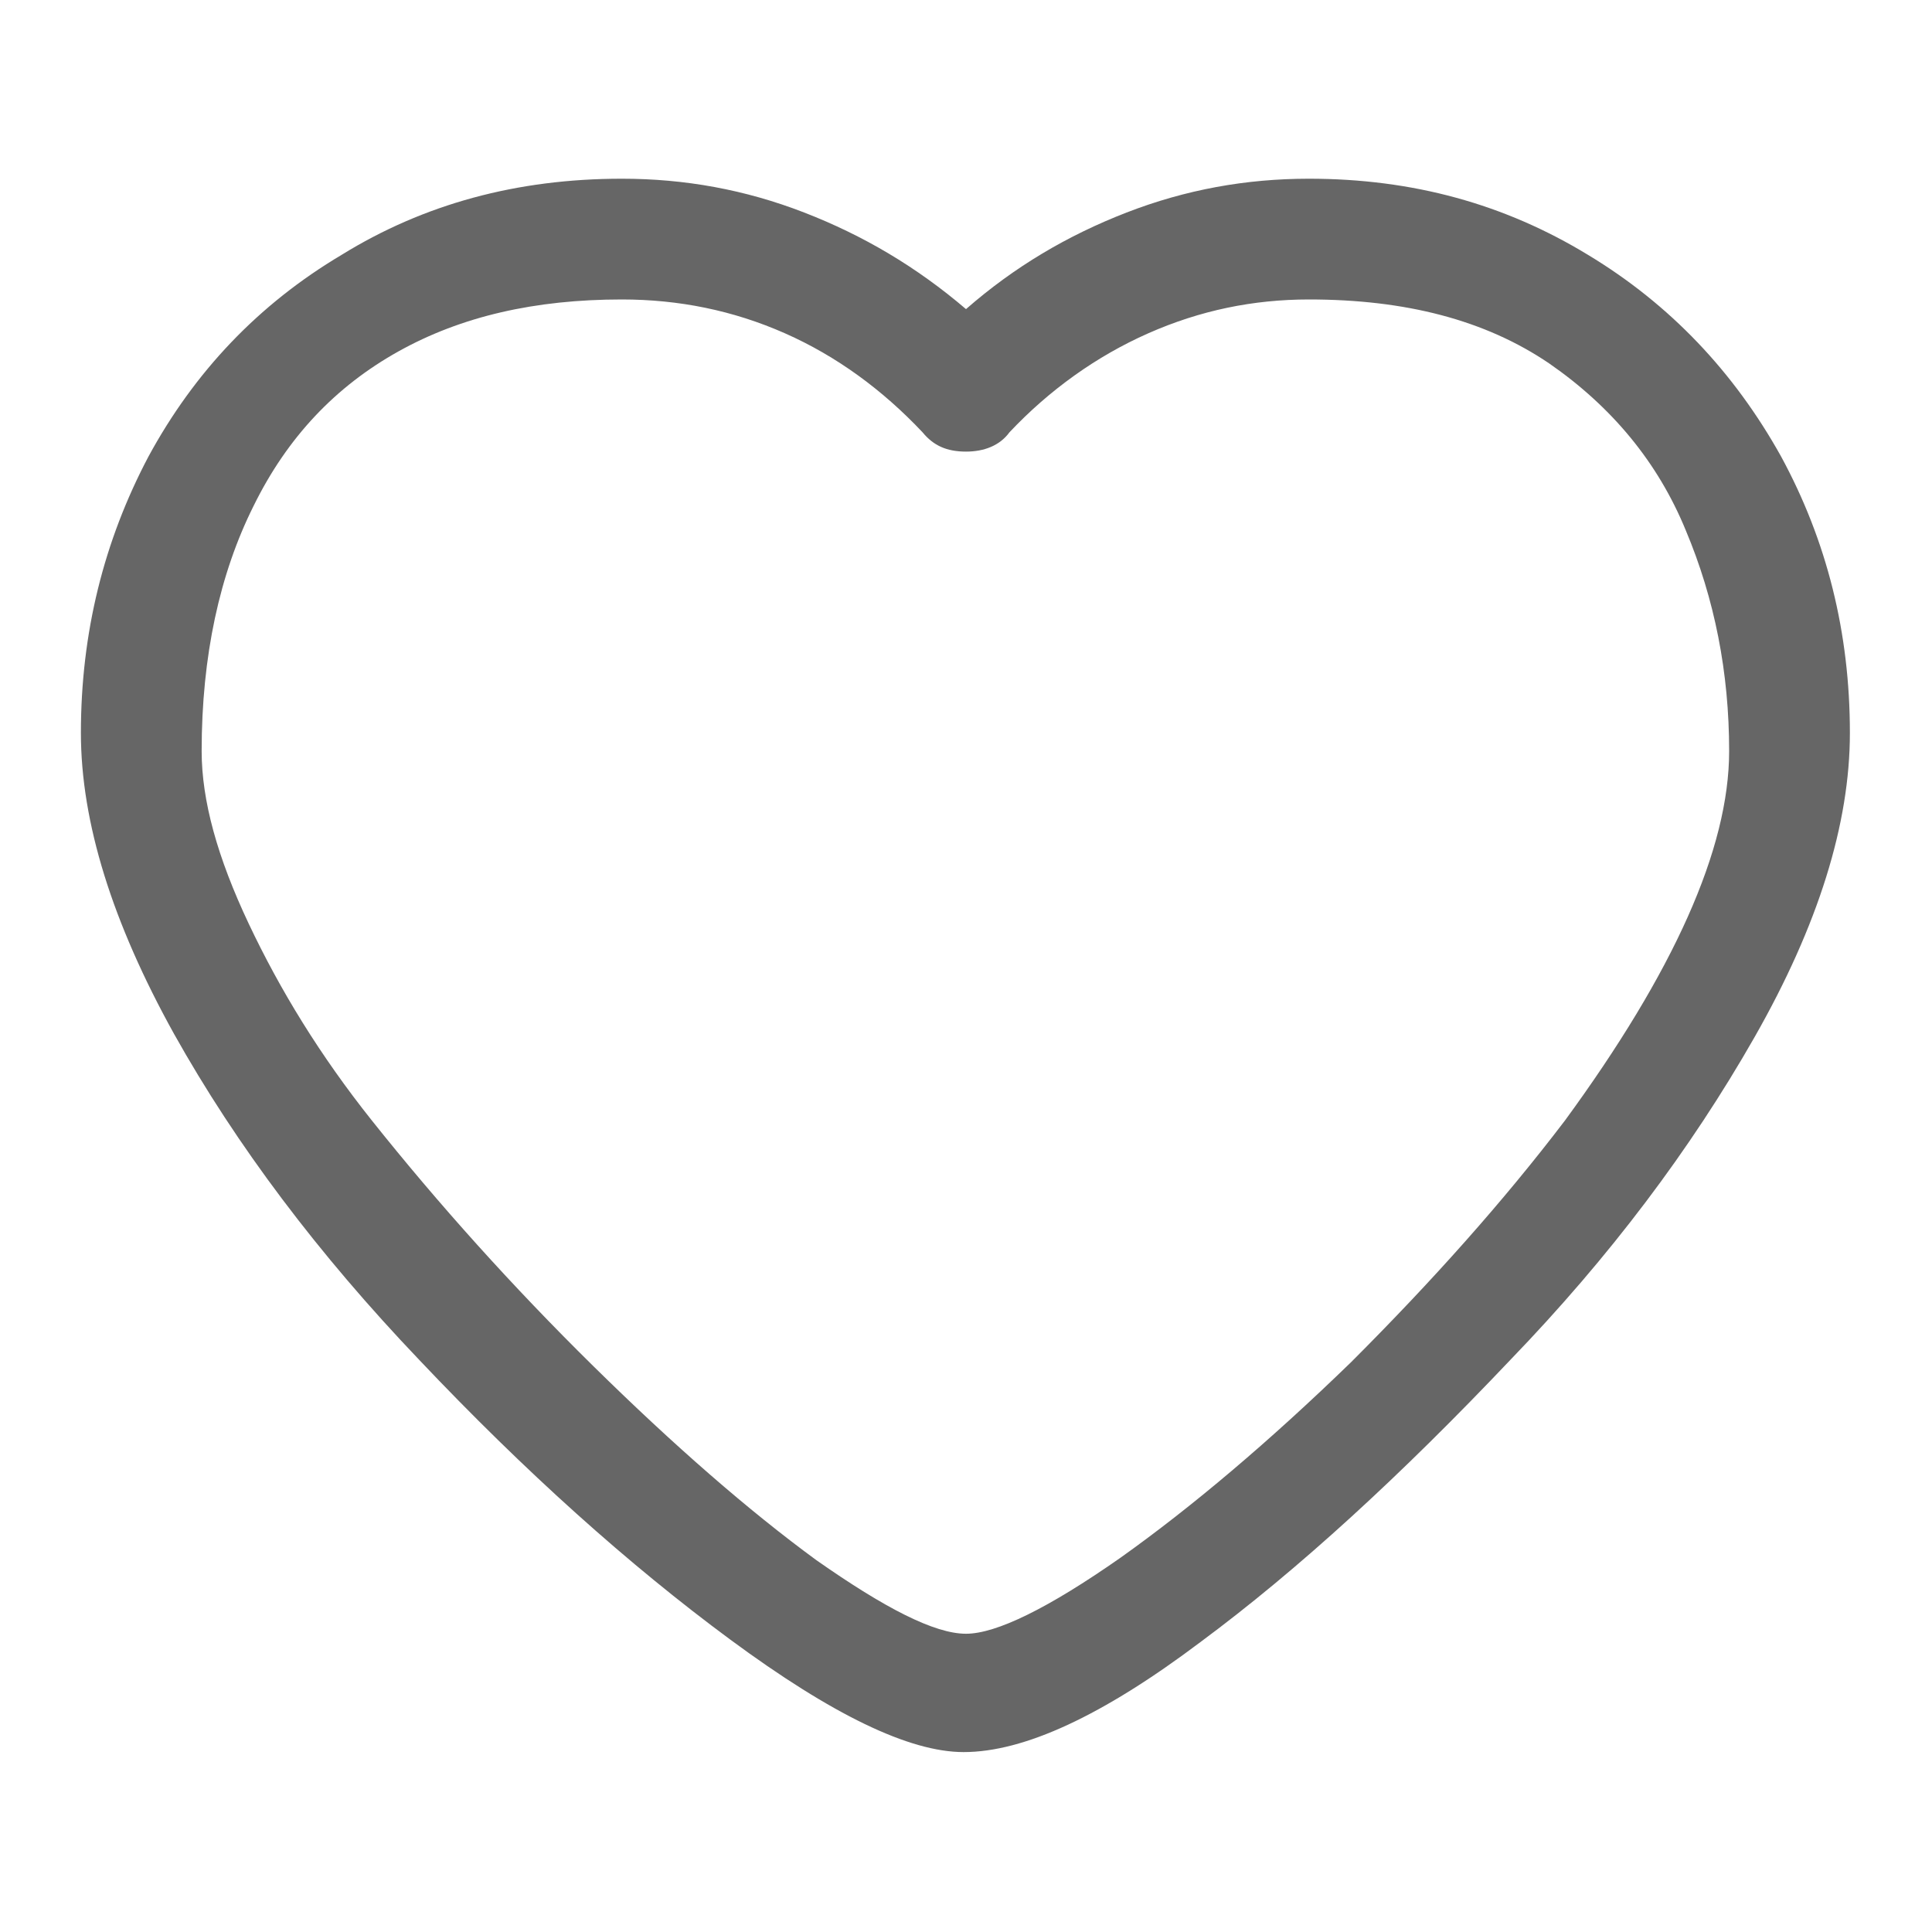 <svg width="16" height="16" viewBox="0 0 16 16" fill="none" xmlns="http://www.w3.org/2000/svg" xmlns:xlink="http://www.w3.org/1999/xlink">
	<desc>
			Created with Pixso.
	</desc>
	<defs>
		<clipPath id="clip3_44044">
			<rect id="svg" width="16" height="16" fill="white" fill-opacity="0"/>
		</clipPath>
	</defs>
	<g clip-path="url(#clip3_44044)">
		<g opacity="0">
			<rect id="rect" width="16" height="16" fill="#000000" fill-opacity="1"/>
		</g>
		<path id="path" d="M1.67 6.22C1.67 5.43 1.82 4.75 2.1 4.19C2.38 3.62 2.78 3.2 3.3 2.91C3.82 2.62 4.43 2.48 5.15 2.48C5.62 2.48 6.07 2.57 6.5 2.76C6.93 2.95 7.31 3.23 7.64 3.58C7.73 3.69 7.84 3.74 8 3.74C8.15 3.74 8.28 3.69 8.36 3.58C8.69 3.23 9.08 2.95 9.51 2.76C9.94 2.57 10.38 2.48 10.84 2.48C11.64 2.48 12.3 2.65 12.83 3.01C13.35 3.37 13.73 3.83 13.96 4.39C14.2 4.96 14.32 5.57 14.32 6.22C14.32 7.03 13.86 8.05 12.96 9.28C12.45 9.95 11.86 10.61 11.19 11.28C10.51 11.94 9.87 12.48 9.28 12.9C8.68 13.32 8.25 13.53 8 13.53C7.74 13.53 7.33 13.32 6.76 12.92C6.2 12.51 5.58 11.97 4.91 11.31C4.24 10.65 3.63 9.97 3.08 9.28C2.65 8.74 2.32 8.2 2.06 7.65C1.8 7.1 1.67 6.63 1.67 6.22ZM10.84 1.48C10.32 1.48 9.82 1.57 9.33 1.76C8.84 1.95 8.4 2.21 8 2.56C7.59 2.21 7.15 1.95 6.66 1.76C6.17 1.57 5.67 1.48 5.15 1.48C4.28 1.48 3.51 1.69 2.83 2.11C2.14 2.52 1.61 3.08 1.23 3.78C0.86 4.48 0.67 5.24 0.67 6.07C0.67 6.81 0.93 7.64 1.44 8.56C1.96 9.49 2.64 10.39 3.47 11.26C4.35 12.19 5.21 12.96 6.05 13.58C6.89 14.2 7.53 14.51 7.98 14.51C8.48 14.51 9.13 14.21 9.94 13.6C10.75 13 11.6 12.22 12.51 11.26C13.33 10.41 14 9.52 14.53 8.59C15.06 7.66 15.32 6.82 15.32 6.07C15.32 5.24 15.13 4.48 14.75 3.78C14.36 3.08 13.83 2.52 13.15 2.11C12.46 1.69 11.7 1.48 10.84 1.48Z" fill="#000000" fill-opacity="0.6" fill-rule="nonzero"/>
	</g>
</svg>

